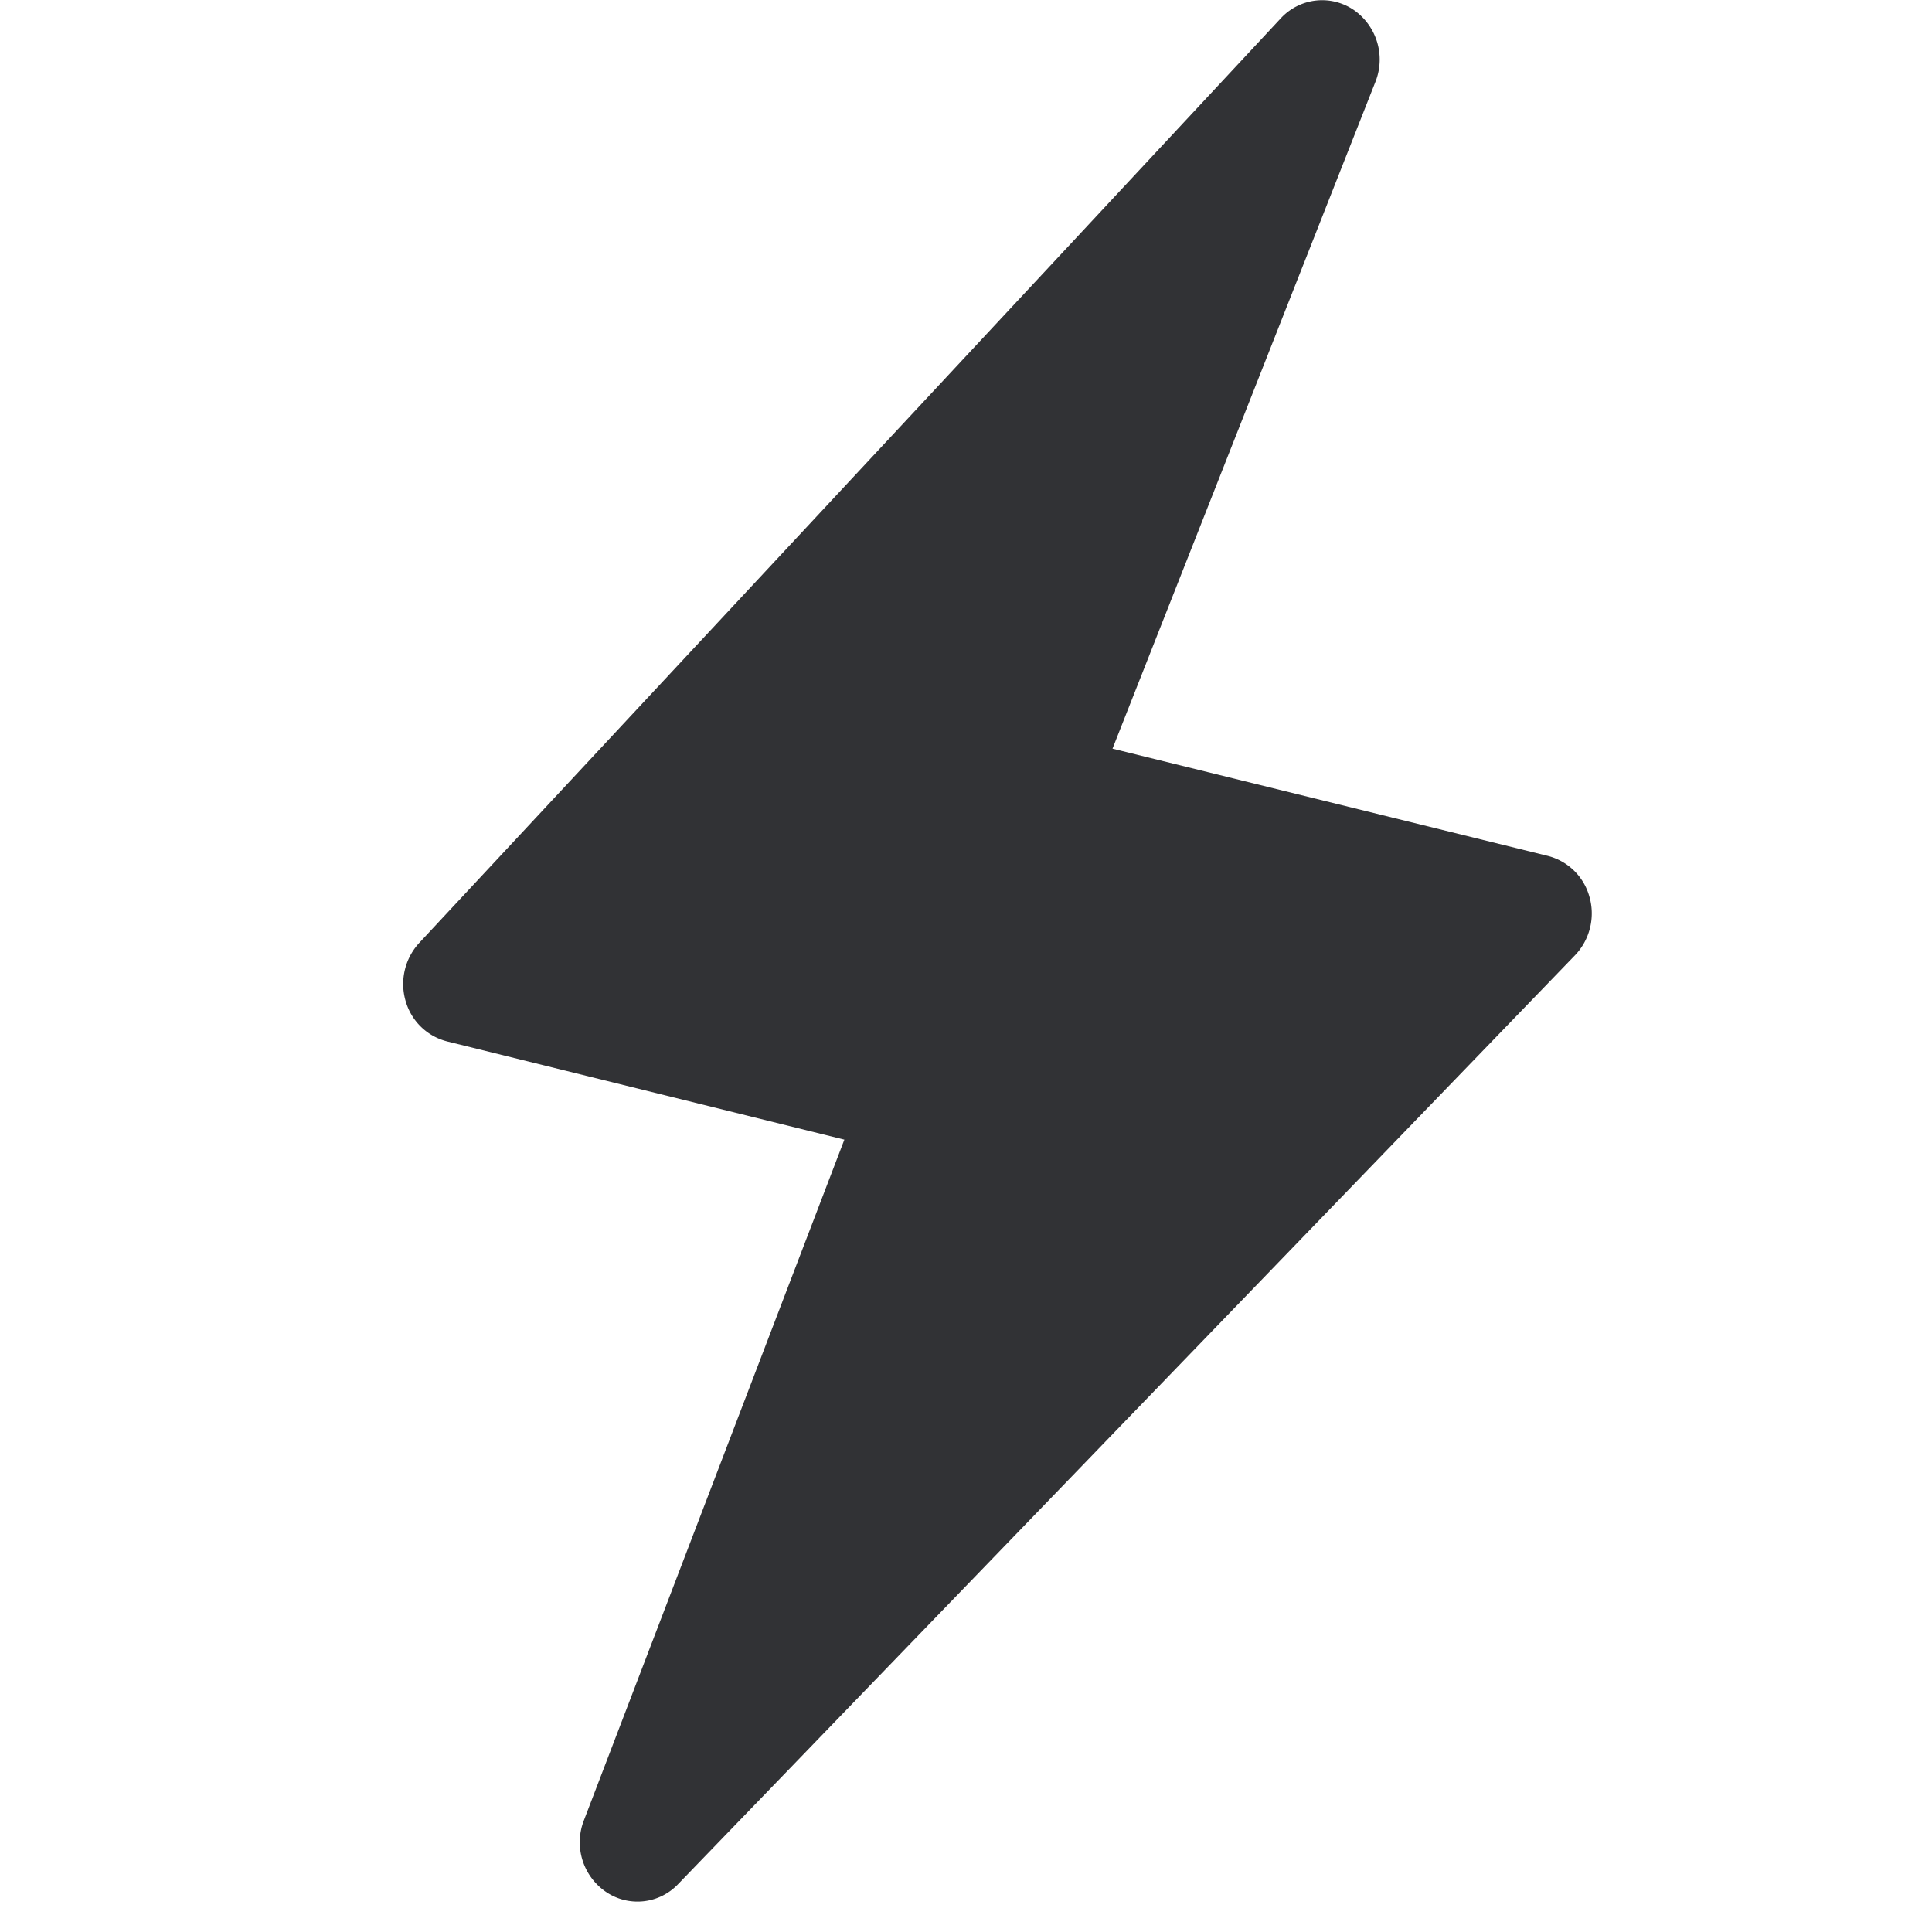 <svg width="24" height="24" xmlns="http://www.w3.org/2000/svg"><path d="M19.746 11.146a.721.721 0 00-.52-.514L13.82 9.3l3.267-8.286a.75.75 0 00-.275-.894.699.699 0 00-.904.11l-10.7 11.483a.754.754 0 00-.171.716c.07.252.266.444.518.508l4.934 1.22-3.237 8.46a.746.746 0 00.276.885.696.696 0 00.897-.098l11.143-11.54a.753.753 0 00.178-.719z" fill="#313235" fill-rule="nonzero"/></svg>